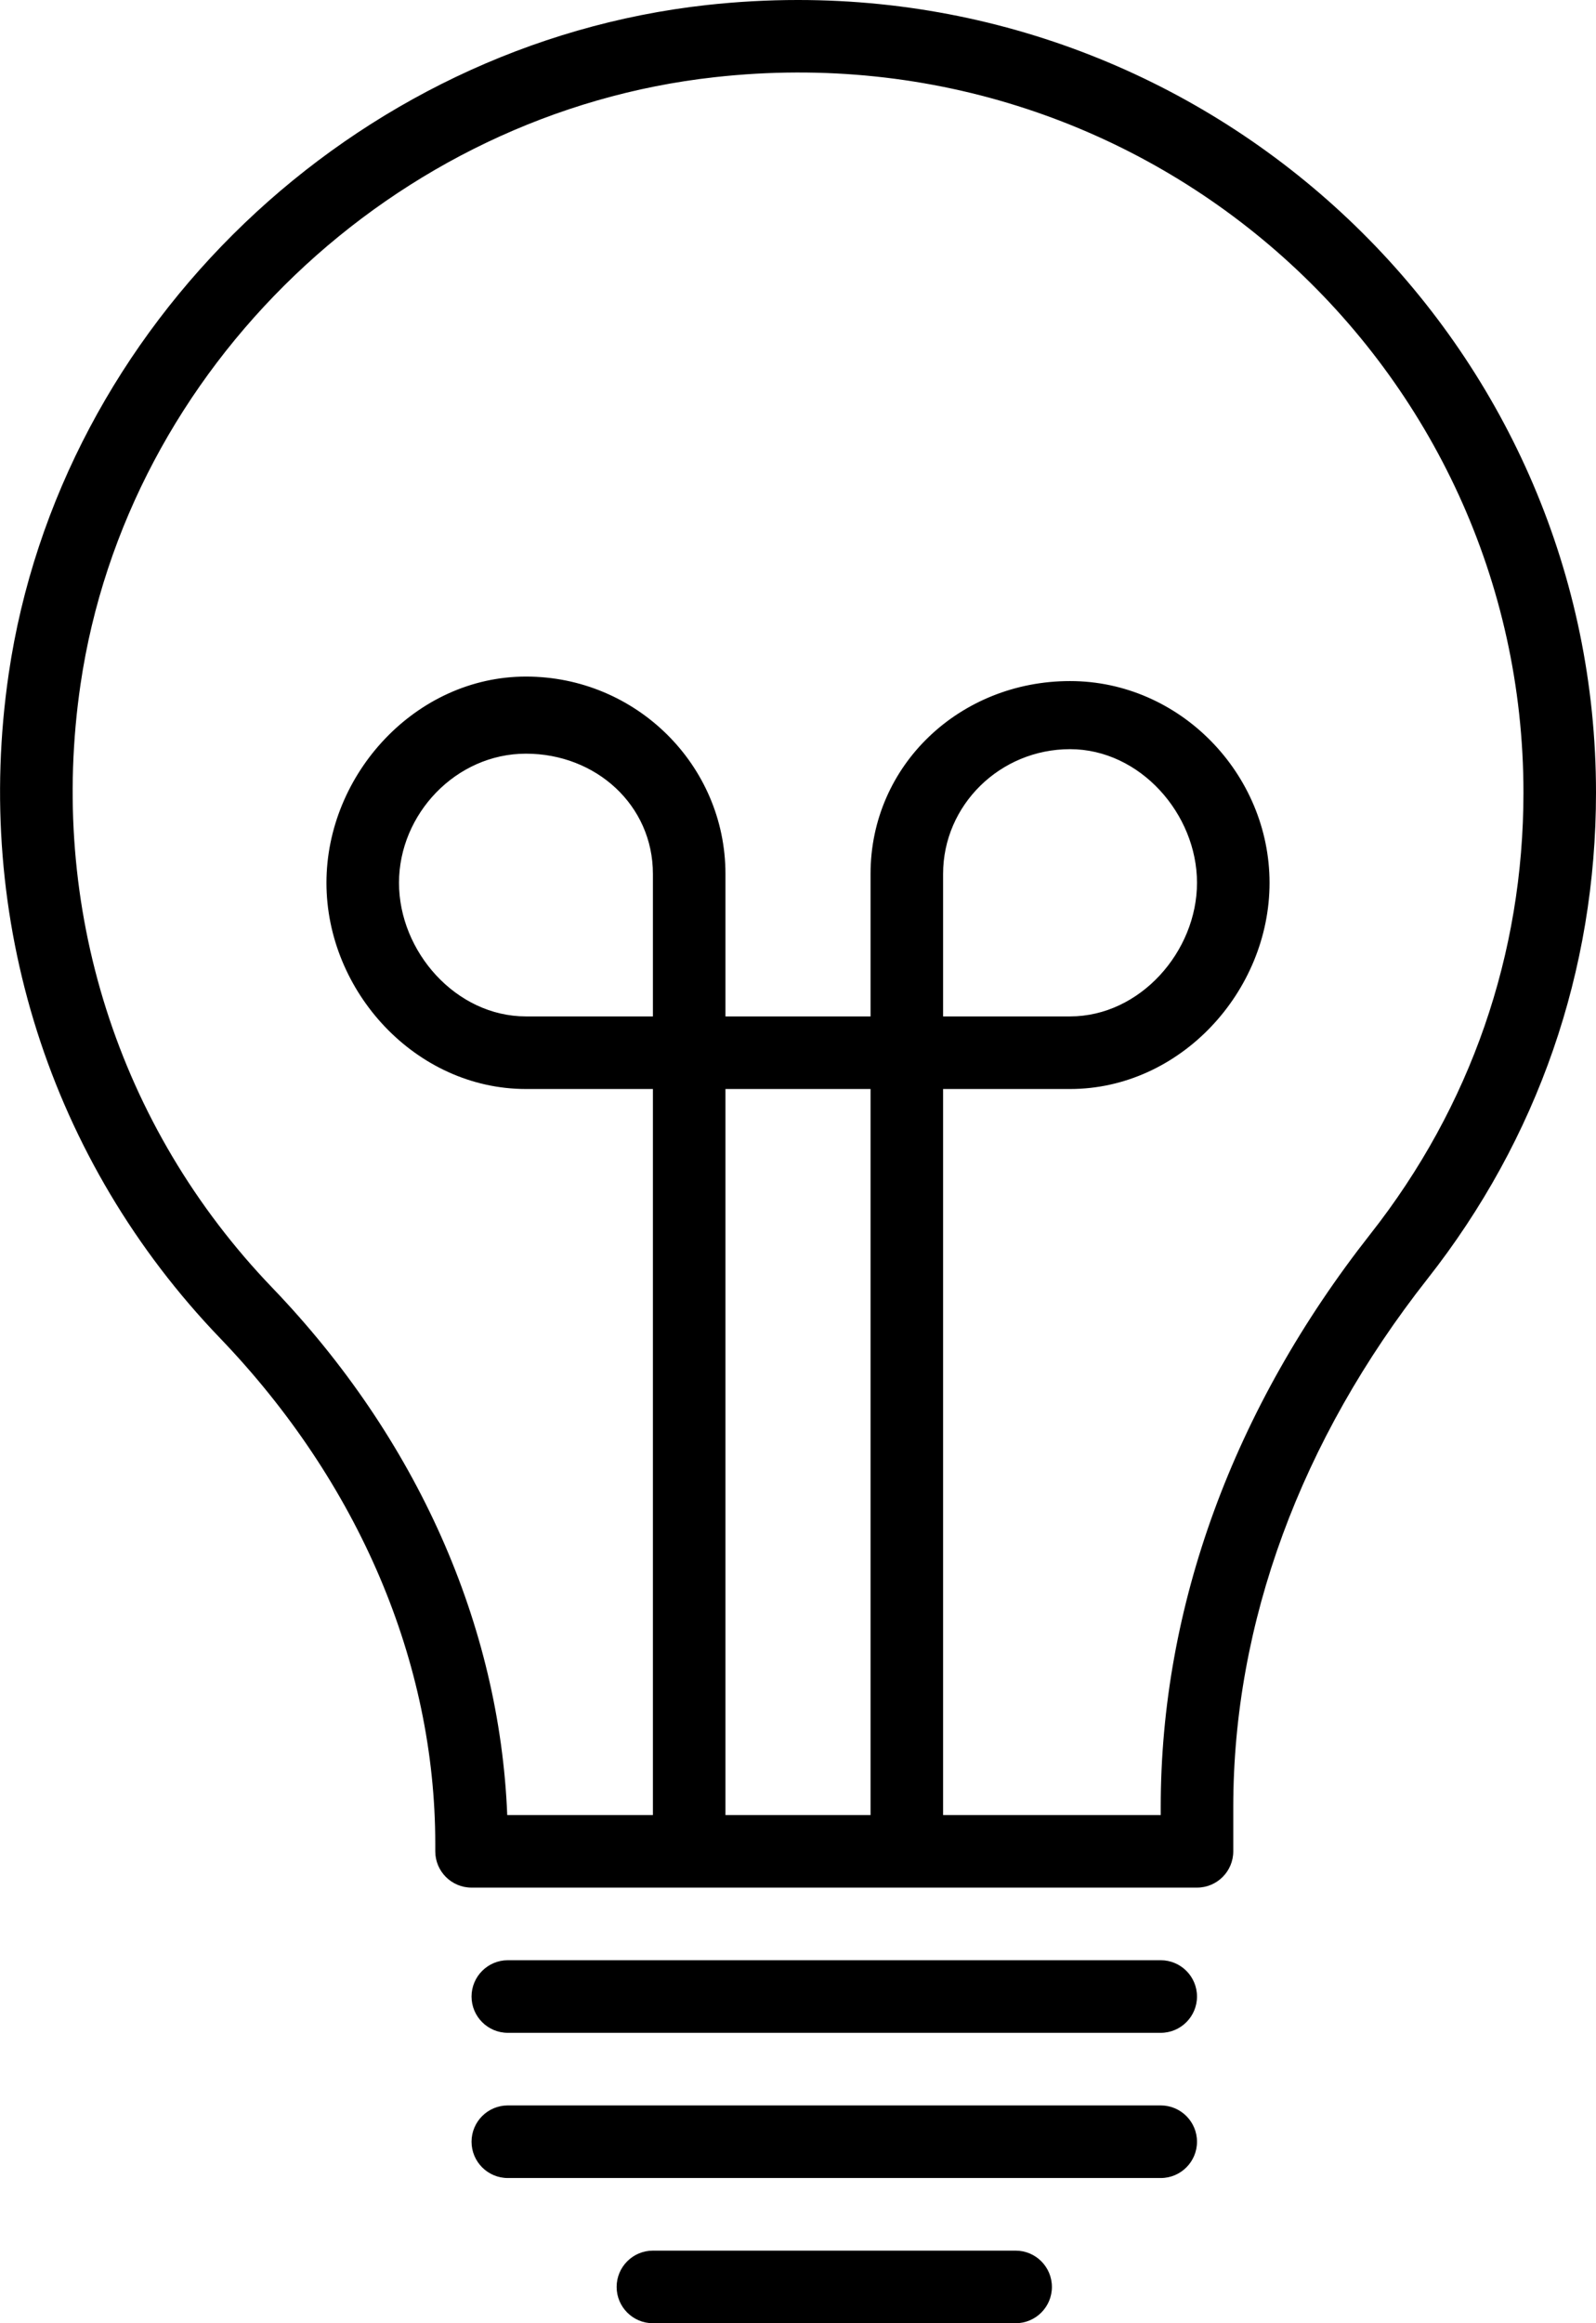 <!-- Generated by IcoMoon.io -->
<svg version="1.1" xmlns="http://www.w3.org/2000/svg" width="22" height="32" viewBox="0 0 22 32">
<title>bulb</title>
<path d="M16 27h-9c-0.276 0-0.5 0.224-0.5 0.5s0.224 0.5 0.5 0.5h9c0.276 0 0.5-0.224 0.5-0.5s-0.224-0.5-0.5-0.5zM16.5 29.5c0-0.276-0.224-0.5-0.5-0.5h-9c-0.276 0-0.5 0.224-0.5 0.5s0.224 0.5 0.5 0.5h9c0.276 0 0.5-0.224 0.5-0.5zM9 31c-0.276 0-0.5 0.224-0.5 0.5s0.224 0.5 0.5 0.5h5c0.276 0 0.5-0.224 0.5-0.5s-0.224-0.5-0.5-0.5h-5zM17 25.5v-0.611c0-2.534 0.926-5.049 2.677-7.274 1.52-1.93 2.323-4.245 2.323-6.697 0-6.021-4.935-10.918-11-10.918-0.415 0-0.838 0.023-1.255 0.069-4.872 0.536-8.92 4.41-9.625 9.212-0.495 3.374 0.566 6.709 2.913 9.15 1.913 1.992 2.967 4.466 2.967 6.967v0.102c0 0.276 0.224 0.5 0.5 0.5h10c0.276 0 0.5-0.224 0.5-0.5zM9 14h-1.75c-0.965 0-1.75-0.893-1.75-1.84s0.785-1.779 1.75-1.779 1.75 0.709 1.75 1.656v1.963zM12 25h-2v-10h2v10zM16 25h-3v-10h1.75c1.517 0 2.75-1.341 2.75-2.84s-1.233-2.779-2.75-2.779-2.75 1.157-2.75 2.656v1.963h-2v-1.963c0-1.499-1.233-2.718-2.75-2.718s-2.75 1.342-2.75 2.841 1.233 2.84 2.75 2.84h1.75v10h-2.008c-0.105-2.623-1.246-5.188-3.238-7.262-2.131-2.217-3.094-5.246-2.644-8.312 0.64-4.359 4.318-7.876 8.744-8.363 6.044-0.672 11.146 4.012 11.146 9.854 0 2.226-0.729 4.327-2.108 6.078-1.892 2.404-2.892 5.133-2.892 7.894v0.111zM13 14v-1.963c0-0.947 0.785-1.718 1.75-1.718s1.75 0.893 1.75 1.84-0.785 1.841-1.75 1.841h-1.75z"></path>
</svg>
